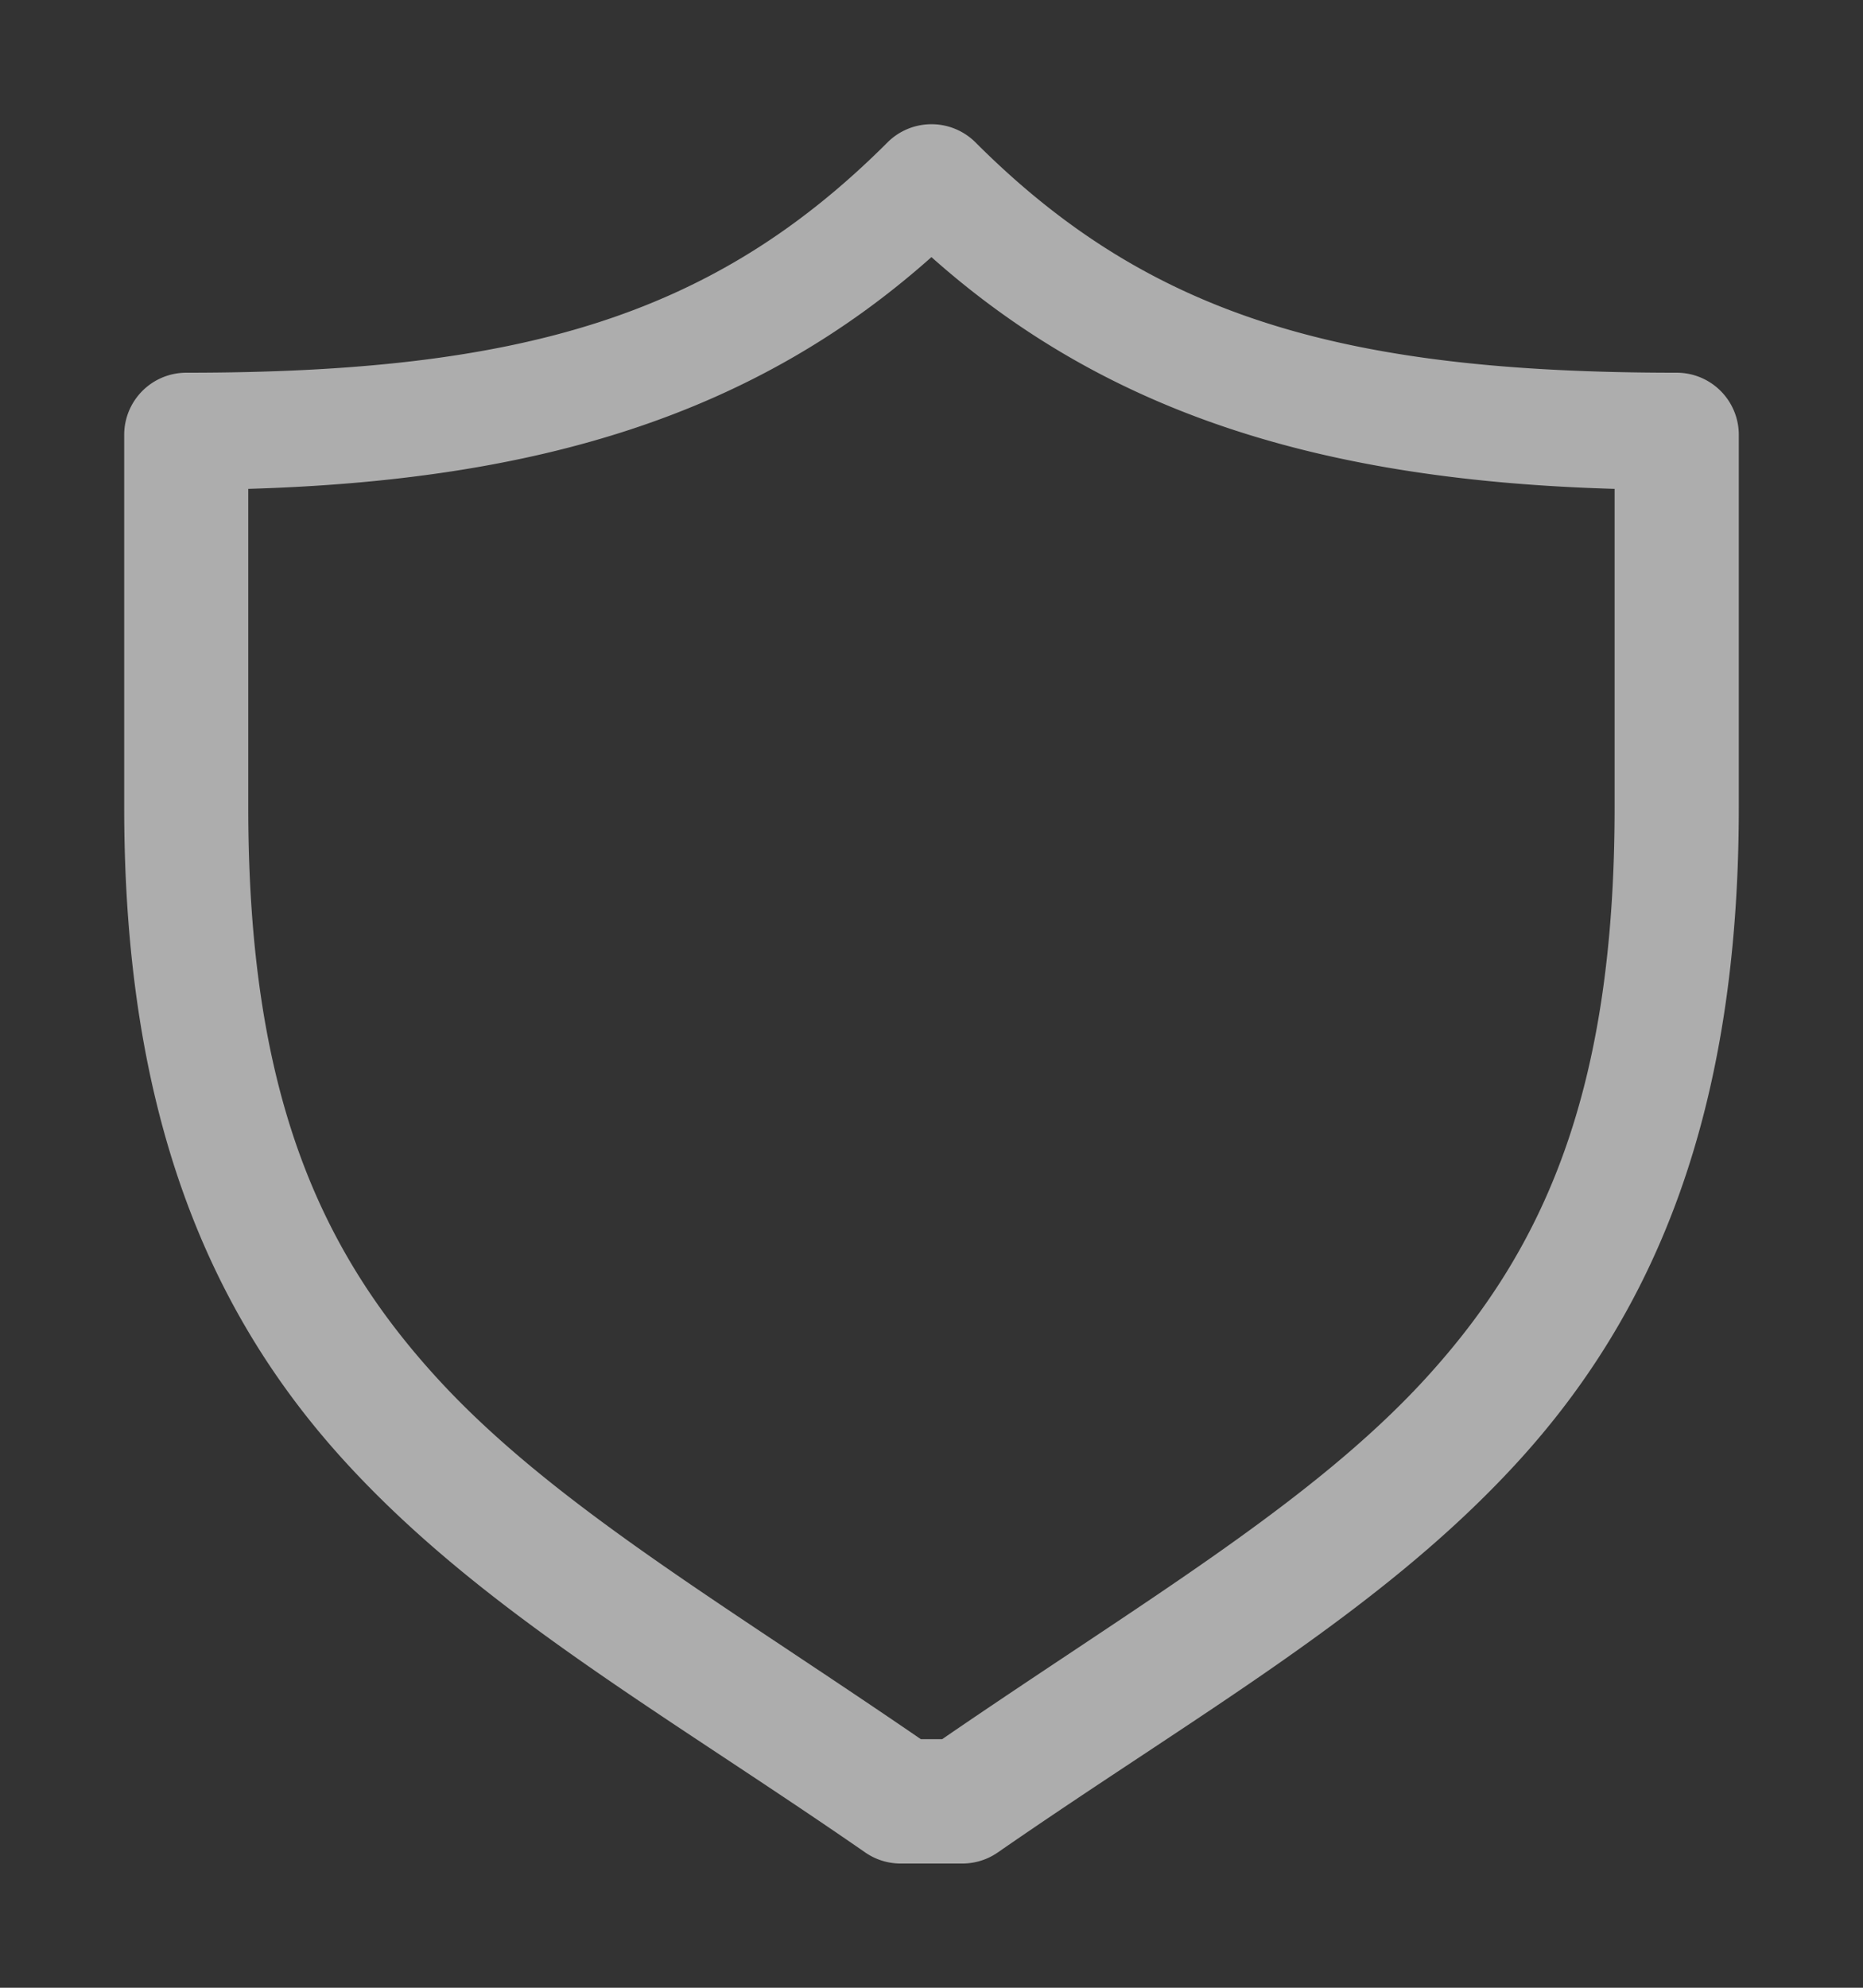 <svg height="1600" viewBox="0 0 1500 1600" width="1500" xmlns="http://www.w3.org/2000/svg" xmlns:inkscape="http://www.inkscape.org/namespaces/inkscape" xmlns:sodipodi="http://sodipodi.sourceforge.net/DTD/sodipodi-0.dtd"><rect x="0" y="0" width="1500" height="1600" fill="#333333" stroke="none"/><sodipodi:namedview pagecolor="#303030" showgrid="true"><inkscape:grid id="grid5" units="px" spacingx="100" spacingy="100" color="#4772b3" opacity="0.2" visible="true" /></sodipodi:namedview><g fill="#fff"><path d="m516.492 557a.5.5 0 0 0 -.346.146c-1.402 1.402-2.957 1.854-5.646 1.854a.5.5 0 0 0 -.5.5v3c0 2.463.68 4.068 1.787 5.275 1.107 1.207 2.574 2.024 4.178 3.135a.5.5 0 0 0 .285.09h.5a.5.5 0 0 0 .285-.09c1.604-1.111 3.071-1.928 4.178-3.135 1.107-1.207 1.787-2.813 1.787-5.275v-3a.5.5 0 0 0 -.5-.5c-2.689 0-4.245-.452-5.646-1.854a.5.5 0 0 0 -.361-.146zm.008 1.07c1.425 1.268 3.166 1.798 5.5 1.865v2.564c0 2.287-.57 3.557-1.525 4.6-.927 1.011-2.307 1.814-3.889 2.9h-.172c-1.582-1.086-2.962-1.889-3.889-2.9-.956-1.043-1.526-2.312-1.526-4.6v-2.564c2.334-.068 4.075-.597 5.5-1.865z" opacity=".6" transform="matrix(100 0 0 100 -50900 -55599.997)"/></g></svg>